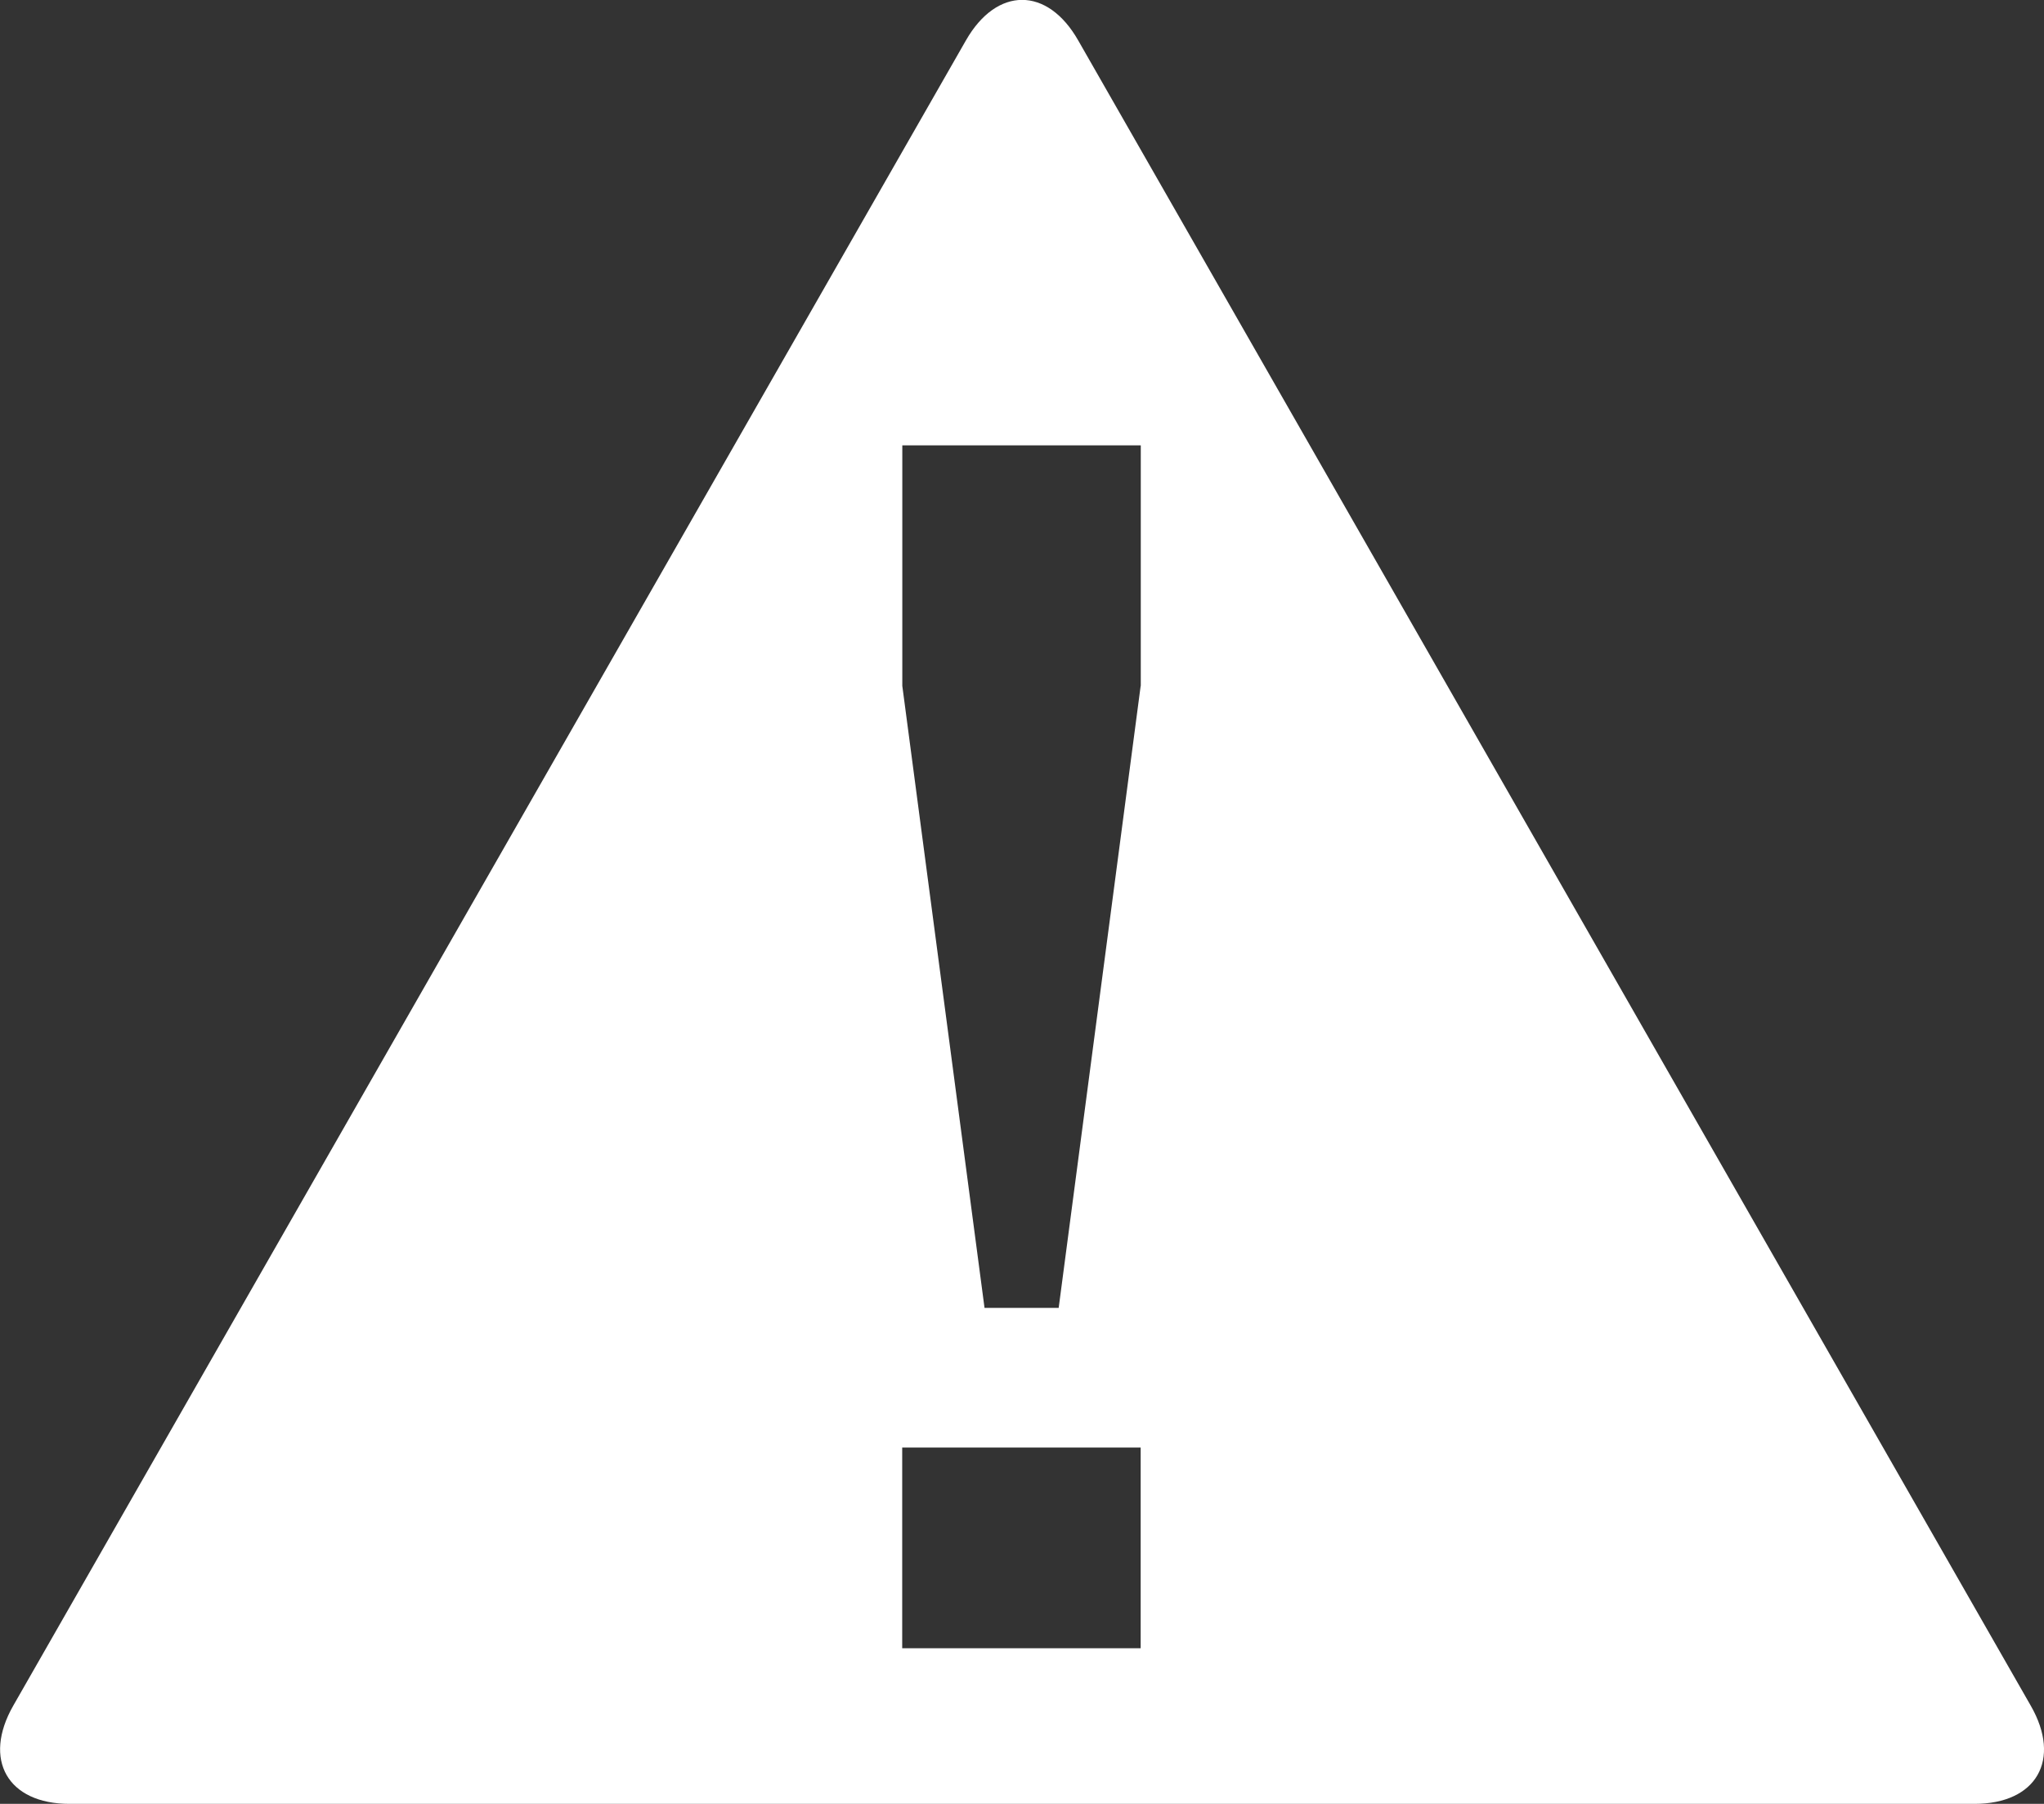 <svg version="1.2" baseProfile="tiny" viewBox="0 0 18.000 15.882" xmlns:xlink="http://www.w3.org/1999/xlink" xmlns="http://www.w3.org/2000/svg">
<rect x="0" y="0" width="18.000" height="15.882" fill="#333333" stroke="none"/>
<path style="fill:#ffffff;" d="M17.883,15.017L9.495,0.356c-0.271-0.476-0.717-0.476-0.989,0   L0.117,15.017c-0.272,0.476-0.05,0.865,0.495,0.865h16.776C17.934,15.882,18.157,15.493,17.883,15.017z M10.045,14.512h-2.1v-1.767   h2.1V14.512z M10.045,6.039l-0.722,5.476H8.67L7.946,6.039V3.921h2.1V6.039z"/>
</svg>